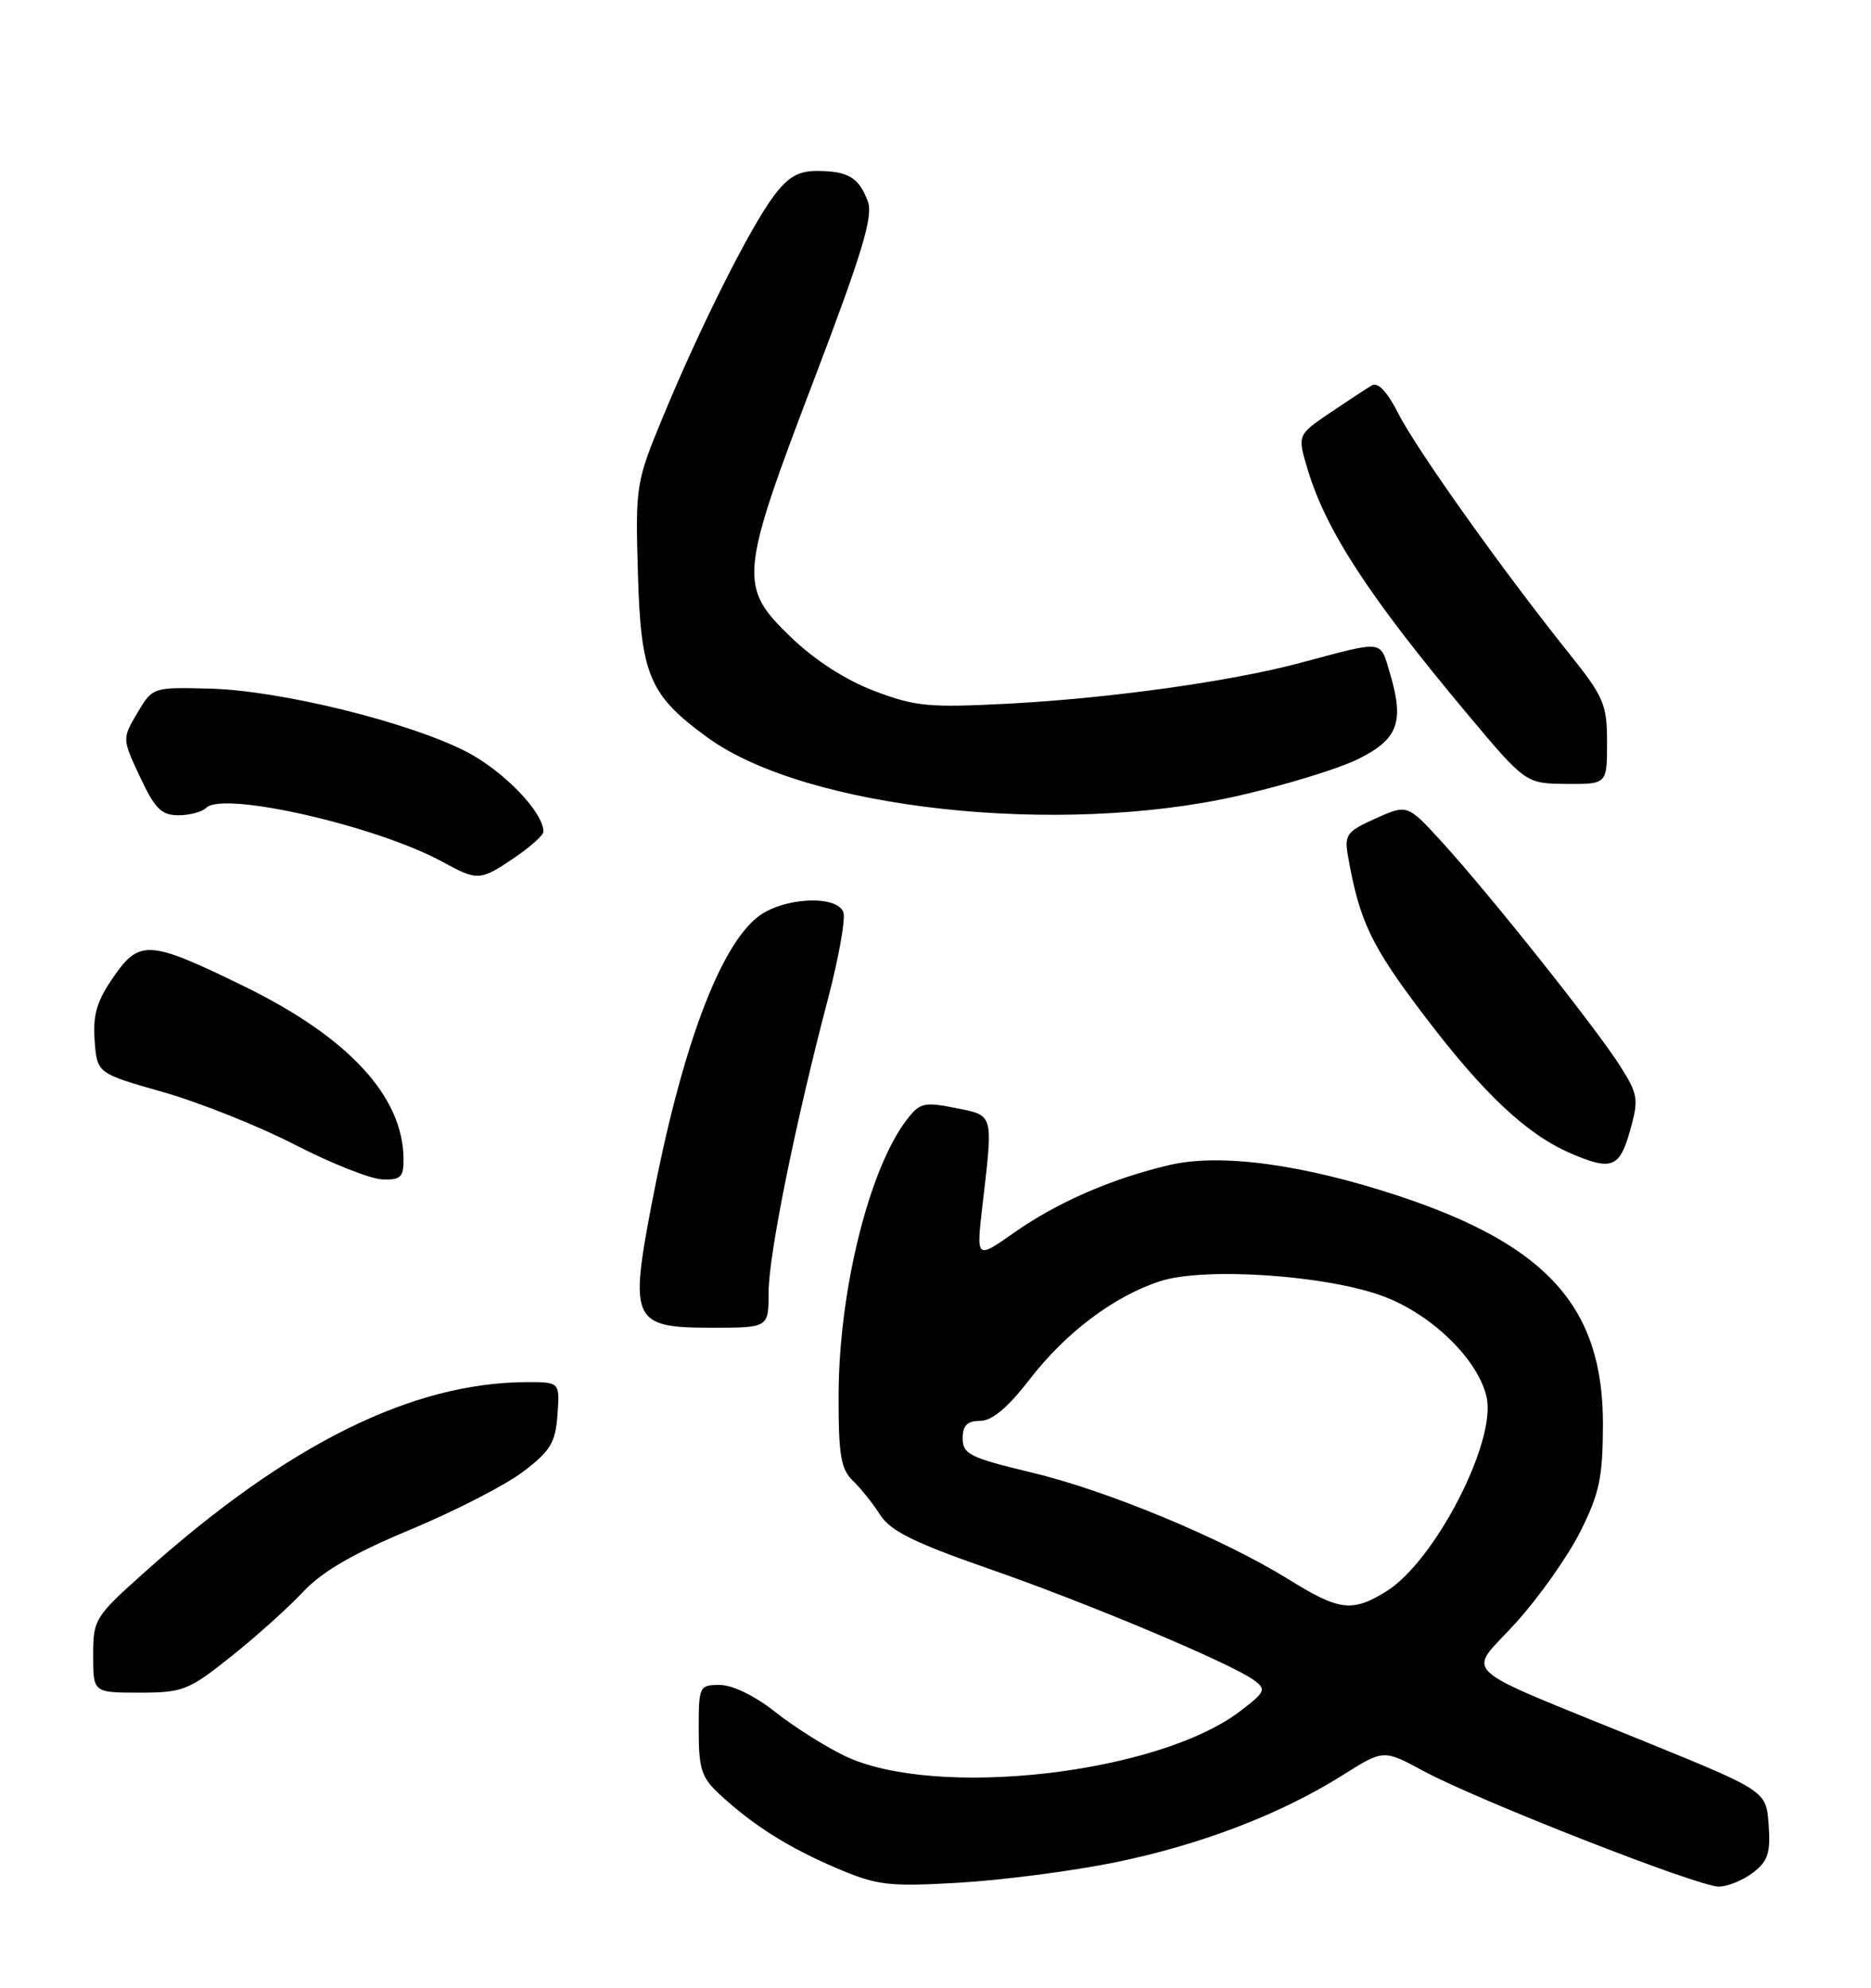 <?xml version="1.0" encoding="UTF-8" standalone="no"?>
<!DOCTYPE svg PUBLIC "-//W3C//DTD SVG 1.1//EN" "http://www.w3.org/Graphics/SVG/1.1/DTD/svg11.dtd" >
<svg xmlns="http://www.w3.org/2000/svg" xmlns:xlink="http://www.w3.org/1999/xlink" version="1.1" viewBox="0 0 241 256">
 <g >
 <path fill="currentColor"
d=" M 143.48 239.89 C 154.53 237.65 164.94 233.67 172.94 228.63 C 178.21 225.31 178.21 225.31 183.35 228.09 C 190.38 231.88 218.79 243.01 221.40 242.98 C 222.55 242.97 224.54 242.15 225.82 241.17 C 227.73 239.70 228.08 238.62 227.82 235.03 C 227.50 230.67 227.50 230.67 212.00 224.35 C 187.00 214.15 188.97 215.96 195.26 209.00 C 198.23 205.72 201.96 200.44 203.55 197.27 C 206.02 192.36 206.45 190.30 206.47 183.50 C 206.52 168.43 199.36 160.40 180.23 154.05 C 167.89 149.96 157.23 148.51 150.67 150.04 C 143.26 151.77 136.23 154.82 130.62 158.76 C 125.75 162.18 125.75 162.18 126.54 155.34 C 127.94 143.27 128.06 143.70 123.07 142.70 C 119.07 141.90 118.48 142.03 116.84 144.16 C 111.96 150.45 108.04 166.26 108.02 179.71 C 108.00 187.39 108.31 189.22 109.86 190.71 C 110.88 191.69 112.47 193.68 113.39 195.13 C 114.70 197.17 117.78 198.70 127.28 202.01 C 140.12 206.47 158.55 214.22 161.53 216.40 C 163.14 217.58 163.00 217.90 159.75 220.38 C 149.09 228.51 120.37 231.74 108.75 226.12 C 106.22 224.89 102.20 222.35 99.82 220.46 C 97.28 218.44 94.37 217.02 92.75 217.01 C 90.06 217.00 90.00 217.14 90.00 222.81 C 90.00 227.88 90.36 228.95 92.75 231.15 C 97.09 235.14 101.55 237.95 107.75 240.60 C 112.99 242.83 114.39 243.00 123.50 242.48 C 129.00 242.16 137.99 241.00 143.48 239.89 Z  M 29.71 213.39 C 32.89 210.86 37.08 207.11 39.00 205.06 C 41.50 202.39 45.47 200.08 52.90 196.99 C 58.62 194.60 65.15 191.25 67.40 189.53 C 70.90 186.87 71.55 185.80 71.81 182.21 C 72.11 178.00 72.11 178.00 67.81 178.01 C 53.04 178.07 37.09 185.99 18.75 202.38 C 12.19 208.23 12.00 208.55 12.00 213.20 C 12.00 218.00 12.00 218.00 17.96 218.00 C 23.54 218.00 24.29 217.71 29.71 213.39 Z  M 99.00 166.48 C 99.00 161.66 102.42 144.72 106.63 128.73 C 108.04 123.35 108.94 118.29 108.63 117.48 C 107.76 115.20 100.79 115.59 97.61 118.09 C 92.62 122.02 87.74 135.21 83.95 155.02 C 81.06 170.12 81.48 171.00 91.67 171.00 C 99.00 171.00 99.00 171.00 99.00 166.48 Z  M 51.98 149.25 C 51.91 141.20 44.89 133.60 31.45 127.03 C 19.24 121.07 17.98 120.97 14.63 125.81 C 12.47 128.92 11.94 130.71 12.19 134.01 C 12.50 138.23 12.50 138.23 21.00 140.65 C 25.68 141.98 33.33 145.03 38.00 147.44 C 42.67 149.84 47.74 151.85 49.25 151.90 C 51.61 151.99 52.00 151.61 51.98 149.25 Z  M 209.96 145.63 C 211.10 141.58 211.01 140.97 208.69 137.30 C 205.65 132.49 192.03 115.36 185.81 108.53 C 181.29 103.57 181.29 103.57 177.19 105.41 C 173.42 107.11 173.14 107.50 173.65 110.38 C 175.13 118.69 176.61 121.80 183.47 130.83 C 191.06 140.83 196.61 146.06 202.25 148.51 C 207.57 150.82 208.62 150.43 209.96 145.63 Z  M 66.27 110.46 C 68.32 109.07 70.00 107.56 70.00 107.11 C 70.00 104.59 64.78 99.20 59.97 96.76 C 52.48 92.95 36.05 88.93 27.08 88.69 C 19.66 88.50 19.66 88.50 17.69 91.82 C 15.73 95.15 15.73 95.15 18.04 100.07 C 19.94 104.14 20.80 105.00 22.97 105.00 C 24.42 105.00 26.03 104.57 26.56 104.04 C 28.75 101.85 48.56 106.38 57.00 111.00 C 61.53 113.48 61.85 113.46 66.27 110.46 Z  M 159.46 102.50 C 165.49 101.13 172.46 99.00 174.96 97.75 C 180.10 95.20 180.91 92.99 179.03 86.69 C 177.73 82.37 178.43 82.45 167.50 85.37 C 158.63 87.75 143.03 89.93 130.00 90.62 C 119.65 91.16 117.91 91.00 112.62 88.99 C 108.93 87.59 104.94 85.02 101.87 82.06 C 95.10 75.54 95.23 74.15 104.84 48.93 C 111.07 32.57 112.49 27.86 111.79 25.96 C 110.65 22.88 109.26 22.03 105.30 22.02 C 102.85 22.00 101.53 22.76 99.66 25.25 C 96.62 29.30 90.19 42.09 85.44 53.57 C 81.90 62.12 81.84 62.49 82.17 73.89 C 82.54 86.98 83.64 89.56 91.20 95.03 C 103.86 104.20 136.30 107.75 159.46 102.50 Z  M 207.00 95.63 C 207.00 90.66 206.61 89.77 201.89 83.88 C 193.47 73.36 182.39 57.78 180.09 53.21 C 178.69 50.46 177.49 49.18 176.71 49.63 C 176.05 50.02 173.61 51.62 171.30 53.18 C 167.10 56.03 167.10 56.03 168.45 60.50 C 170.82 68.36 176.29 76.75 188.80 91.71 C 196.50 100.91 196.50 100.91 201.75 100.96 C 207.00 101.00 207.00 101.00 207.00 95.63 Z  M 166.00 203.42 C 157.55 198.18 142.66 191.98 132.85 189.64 C 124.95 187.75 124.00 187.28 124.00 185.26 C 124.00 183.58 124.58 183.00 126.25 183.00 C 127.79 182.99 129.82 181.29 132.66 177.61 C 137.29 171.61 143.50 166.94 149.43 165.01 C 155.12 163.15 170.95 164.23 178.23 166.97 C 184.48 169.32 190.44 175.16 191.49 179.96 C 192.76 185.71 184.79 201.11 178.56 204.96 C 174.18 207.67 172.51 207.47 166.00 203.42 Z "/>
</g>
</svg>